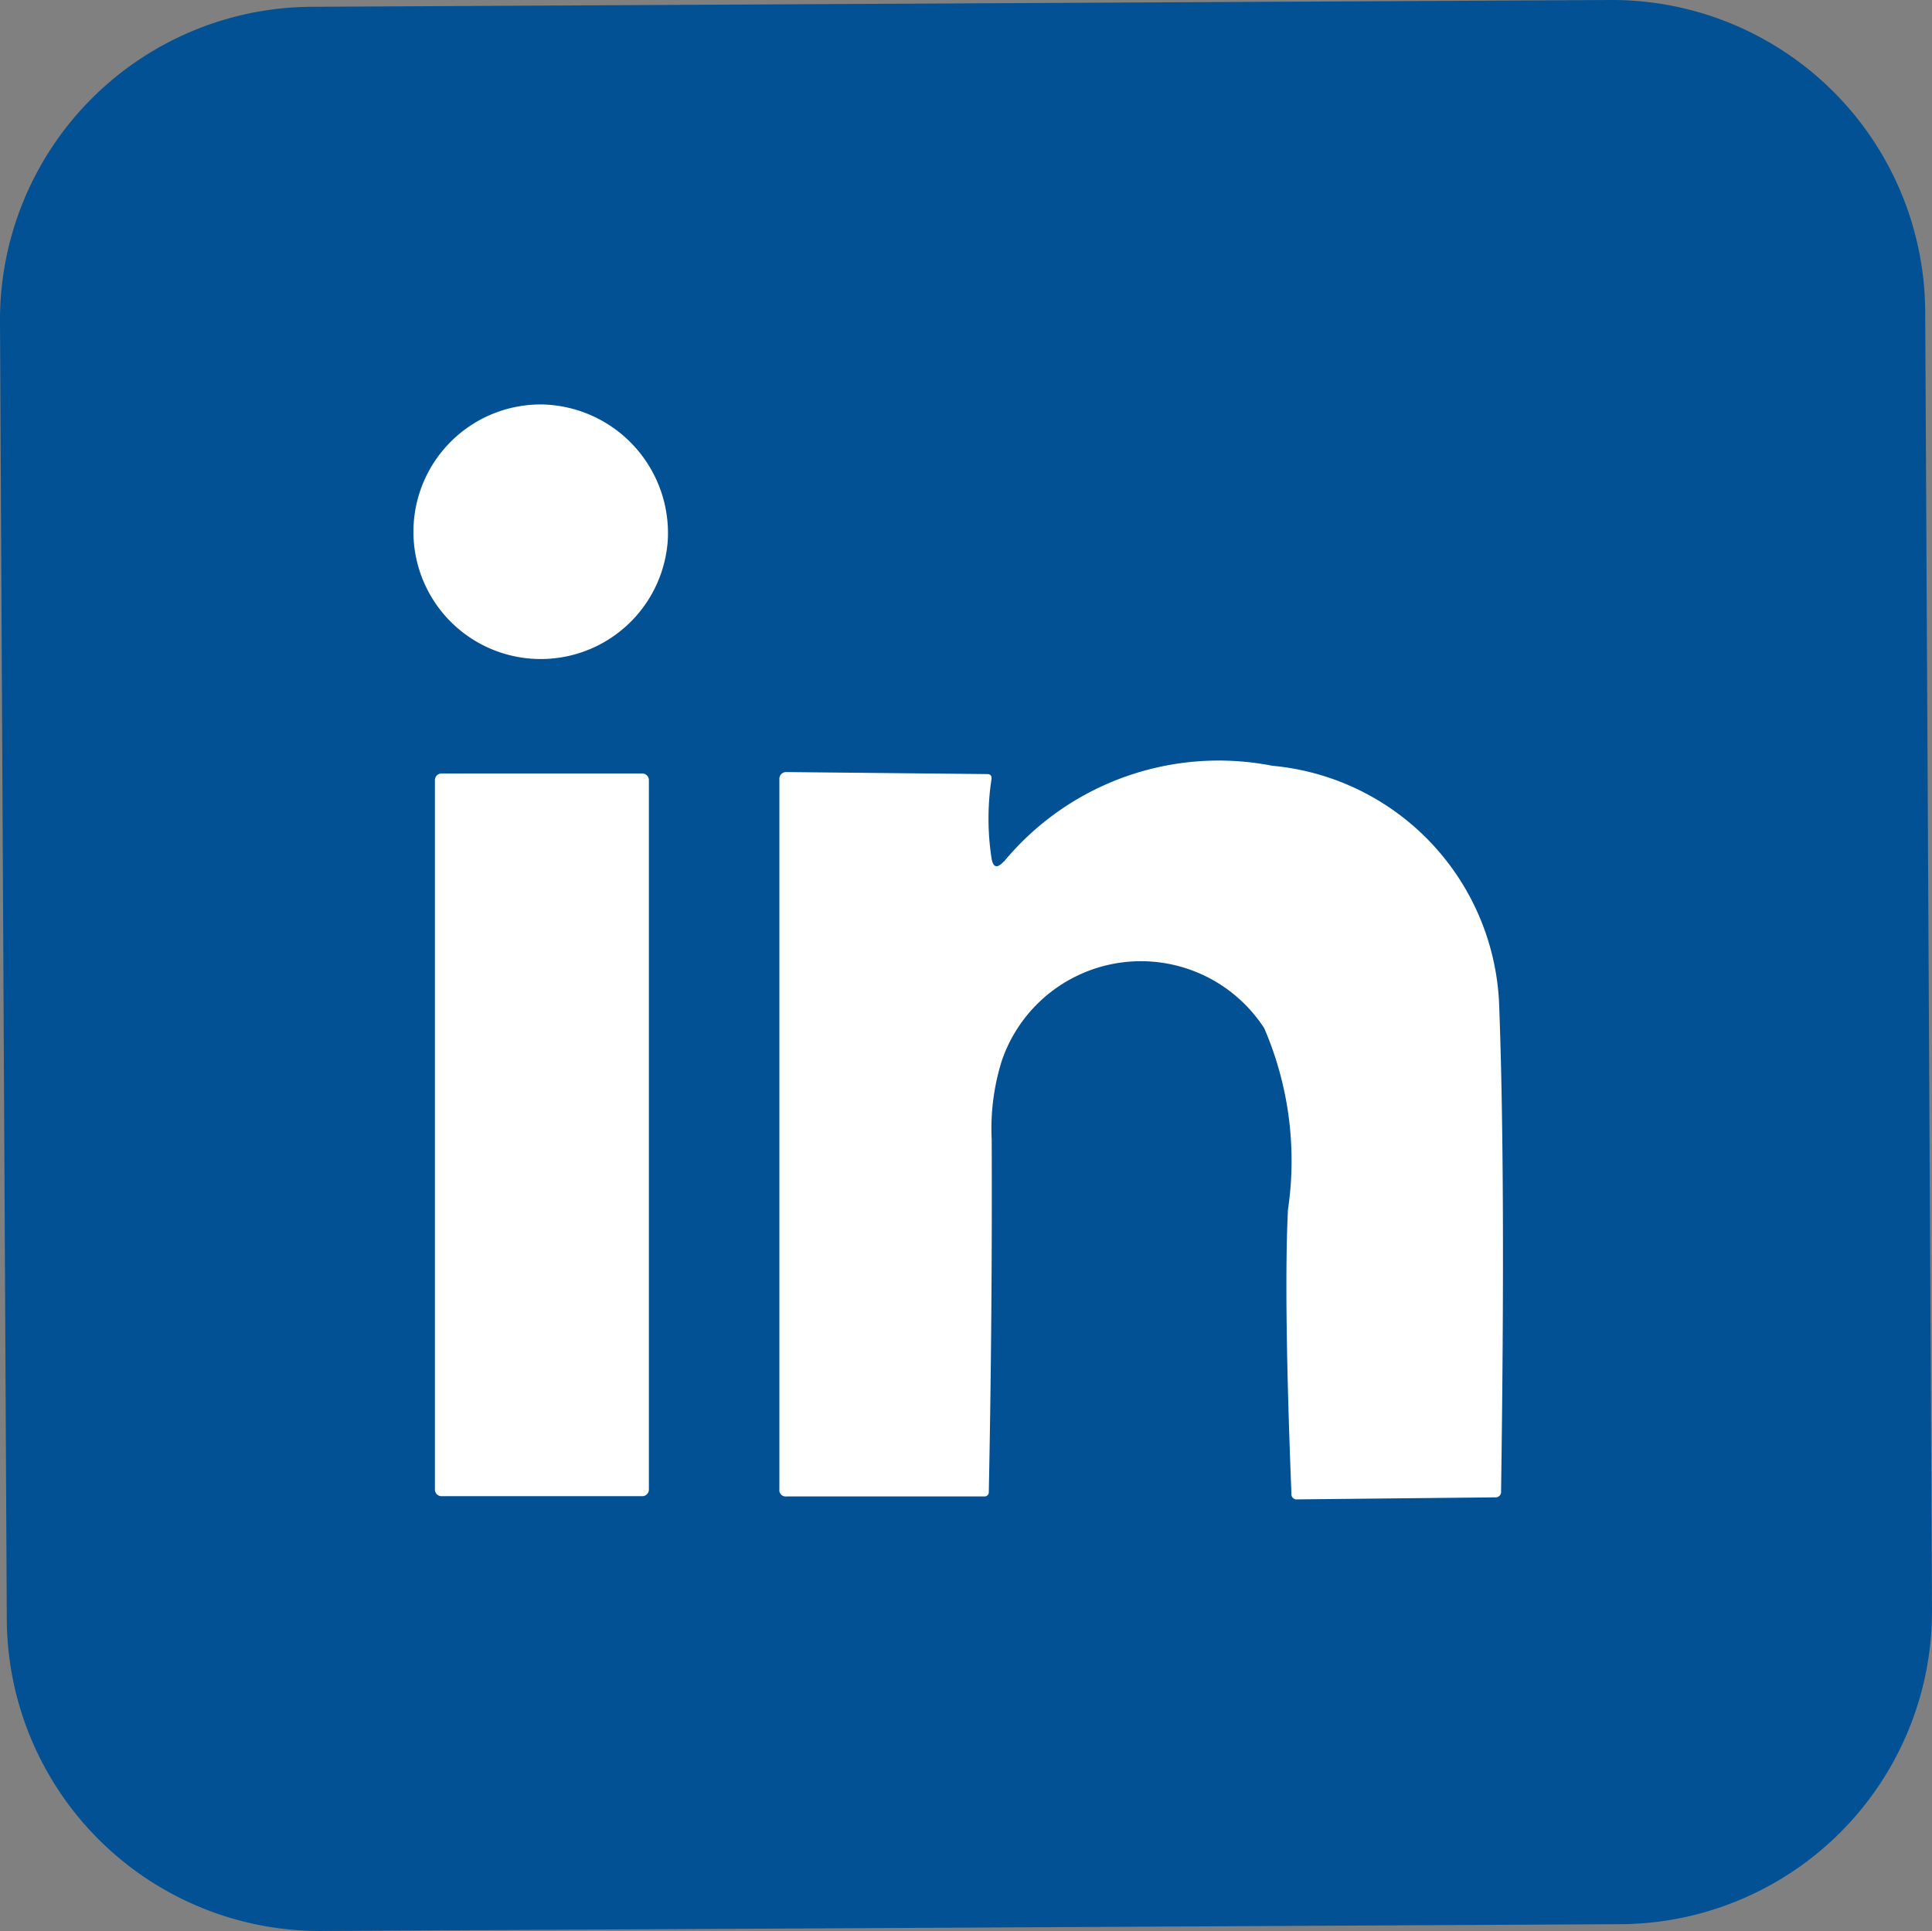<svg id="linkedin" xmlns="http://www.w3.org/2000/svg" xmlns:xlink="http://www.w3.org/1999/xlink" width="26.725" height="26.715" viewBox="0 0 26.725 26.715">
  <rect x="0" y="0" width="26.725" height="26.715" fill="#808080" stroke="none"/>
  <defs>
    <clipPath id="clip-path">
      <rect id="Rectangle_251" data-name="Rectangle 251" width="26.726" height="26.715" fill="none"/>
    </clipPath>
  </defs>
  <g id="Groupe_9" data-name="Groupe 9" clip-path="url(#clip-path)">
    <path id="Tracé_6" data-name="Tracé 6" d="M26.725,22.265a4.332,4.332,0,0,1-4.31,4.355l-17.967.094A4.332,4.332,0,0,1,.094,22.4L0,4.449A4.333,4.333,0,0,1,4.309.094L22.276,0a4.333,4.333,0,0,1,4.355,4.31Z" transform="translate(0 0)" fill="#025194"/>
    <path id="Tracé_7" data-name="Tracé 7" d="M46.413,43.818A1.761,1.761,0,1,1,44.7,41.973a1.781,1.781,0,0,1,1.713,1.845" transform="translate(-37.174 -36.377)" fill="#fff"/>
    <path id="Tracé_8" data-name="Tracé 8" d="M83.988,80.325A3.856,3.856,0,0,1,87.7,79a3.455,3.455,0,0,1,3.139,3.35q.088,2.37.025,6.687a.076.076,0,0,1-.084.084l-2.733.028a.072.072,0,0,1-.083-.079q-.108-2.727-.048-3.928a4.627,4.627,0,0,0-.328-2.511,2.033,2.033,0,0,0-3.63.449,3.127,3.127,0,0,0-.14,1.092q.009,2.437-.04,4.871a.059.059,0,0,1-.067.065h-2.73a.088.088,0,0,1-.1-.1V79.18a.093.093,0,0,1,.092-.093h0l2.782.028c.046,0,.066.024.06.071a3.607,3.607,0,0,0,0,1.089q.031.2.168.051" transform="translate(-70.1 -68.406)" fill="#fff"/>
    <path id="Tracé_9" data-name="Tracé 9" d="M45.224,80.272H48a.092.092,0,0,1,.092.092v9.814A.092.092,0,0,1,48,90.27H45.224a.092.092,0,0,1-.092-.092V80.364a.092.092,0,0,1,.092-.092" transform="translate(-39.116 -69.571)" fill="#fff"/>
  </g>
</svg>
